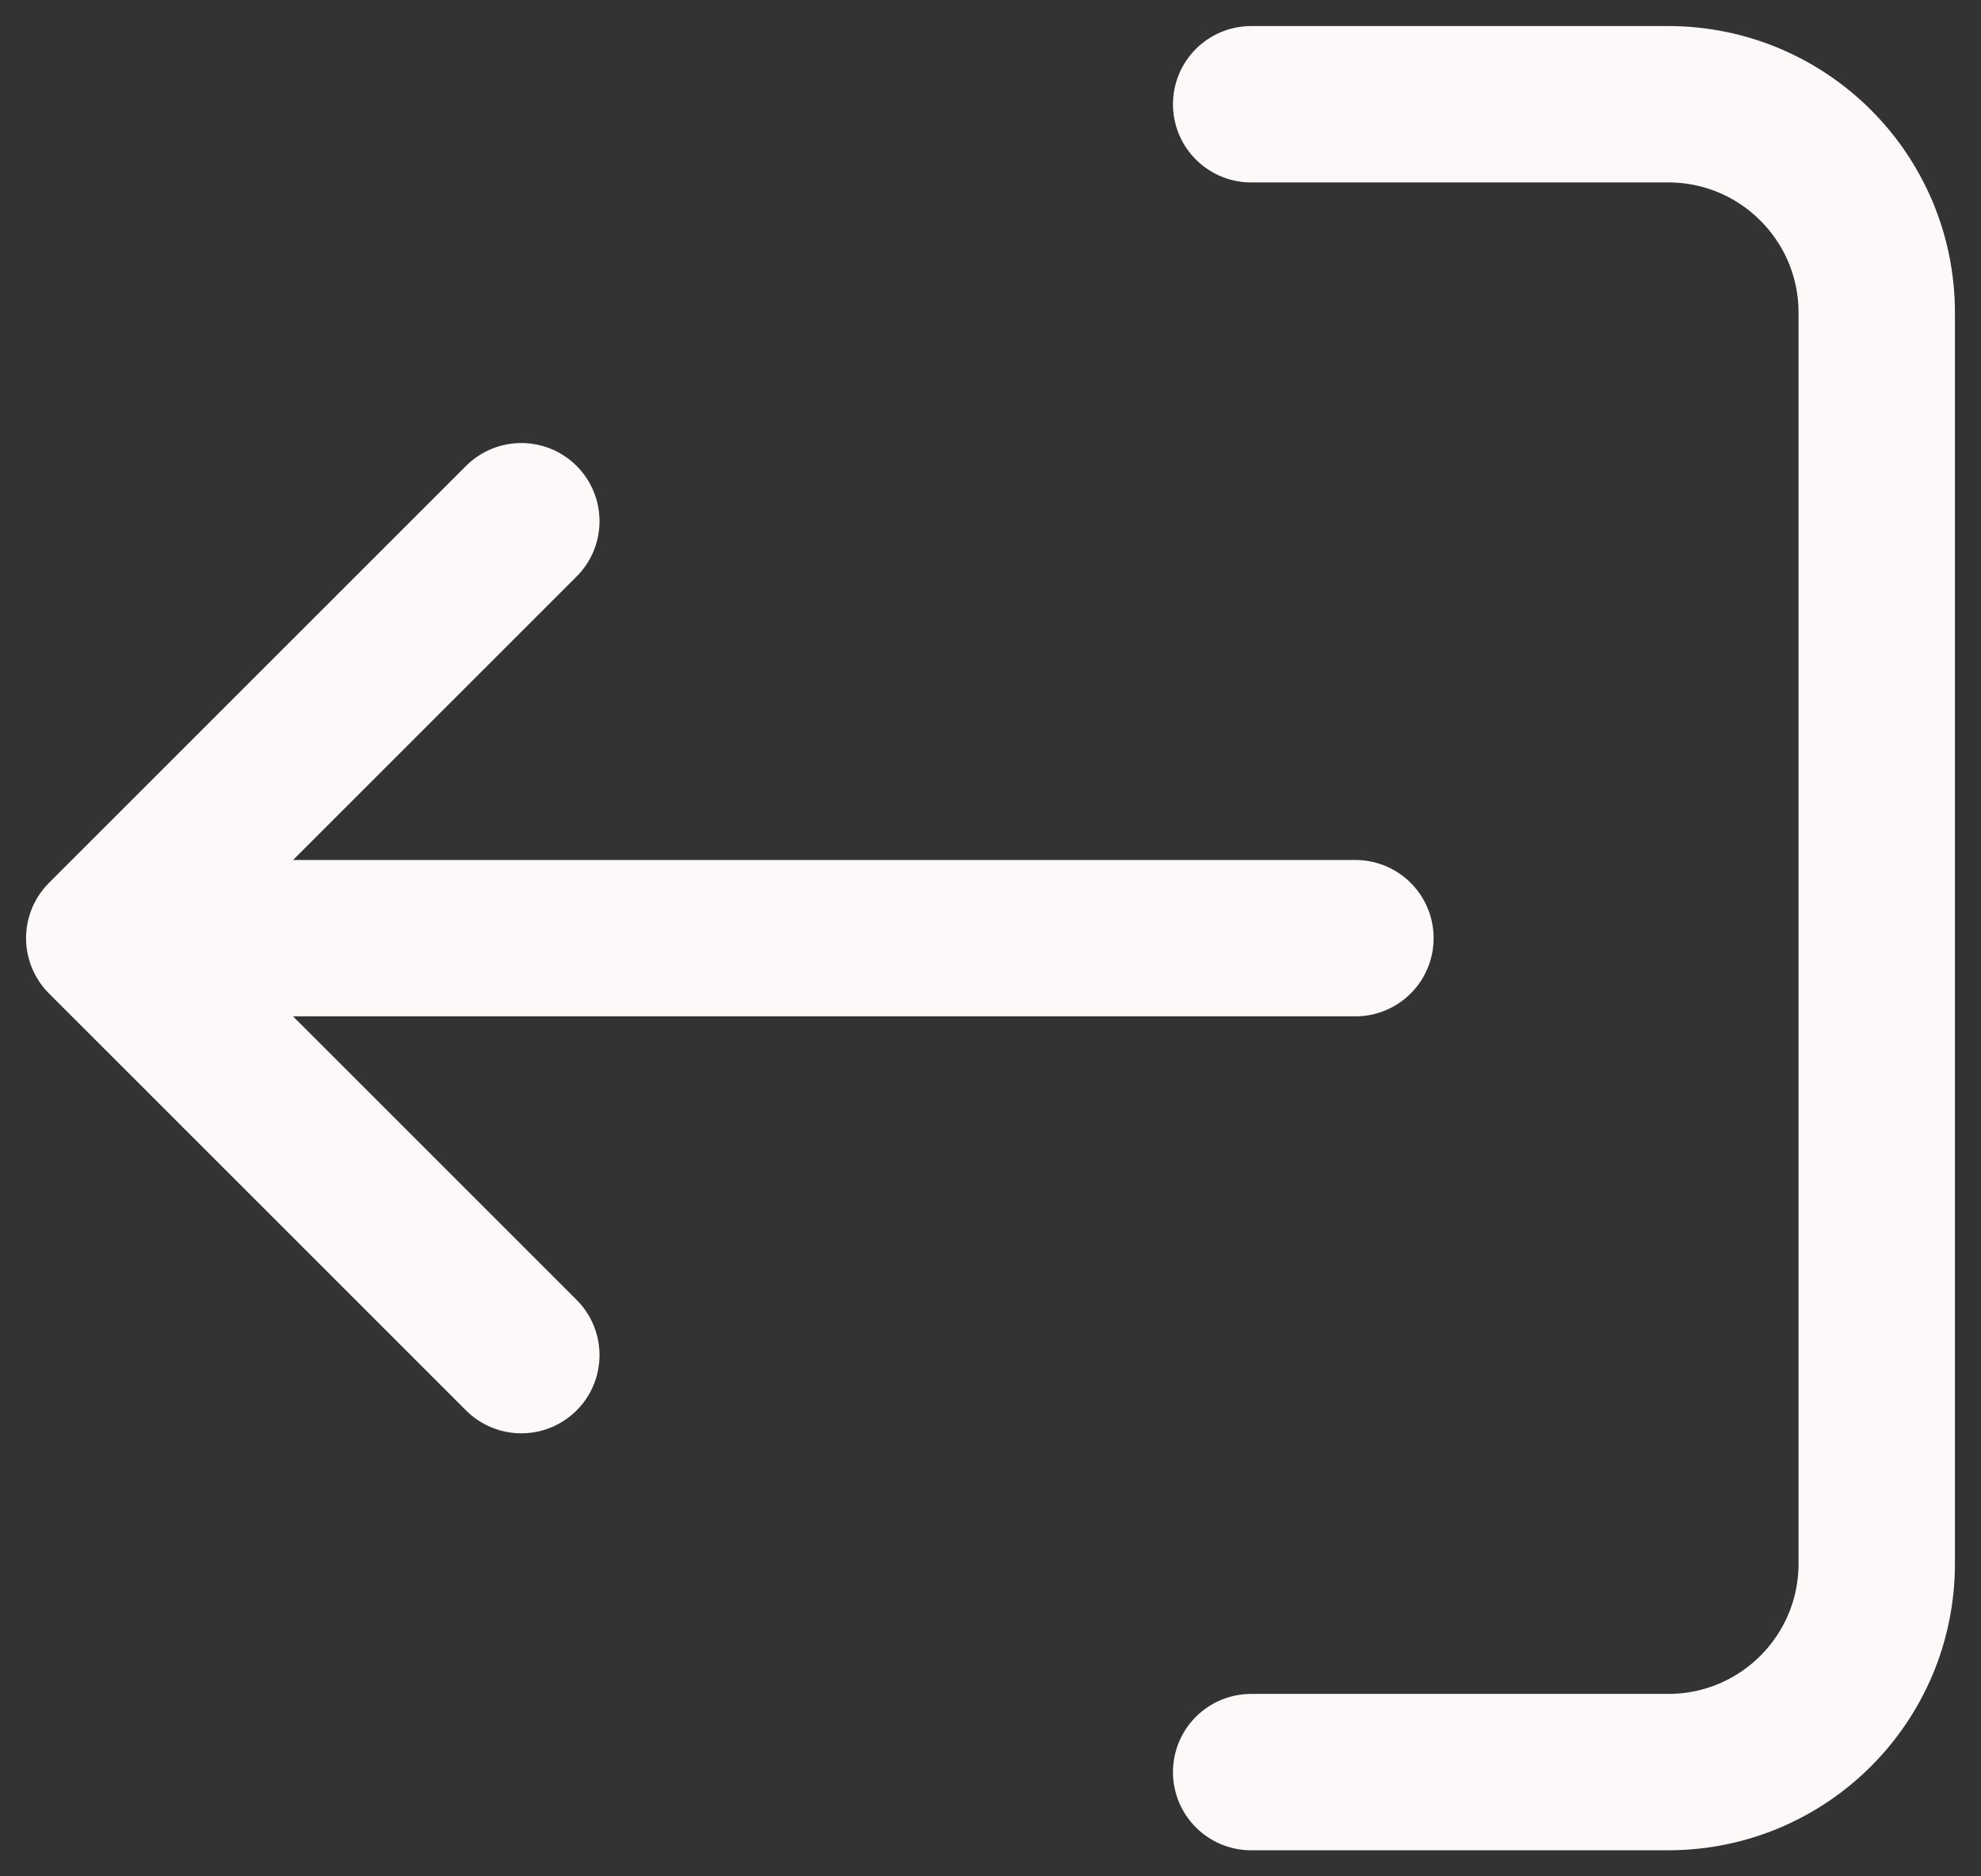 <svg width="19" height="18" viewBox="0 0 19 18" fill="none" xmlns="http://www.w3.org/2000/svg">
<rect x="0" y="0" width="19" height="18" fill="#333333" stroke="none"/>
<path d="M12 1L16 1C17.105 1 18 1.895 18 3V15C18 16.105 17.105 17 16 17H12M1 9L13 9M1 9L5 5M1 9L5 13" stroke="#FEF9F9" stroke-width="1.5" stroke-linecap="round" stroke-linejoin="round"/>
</svg>
